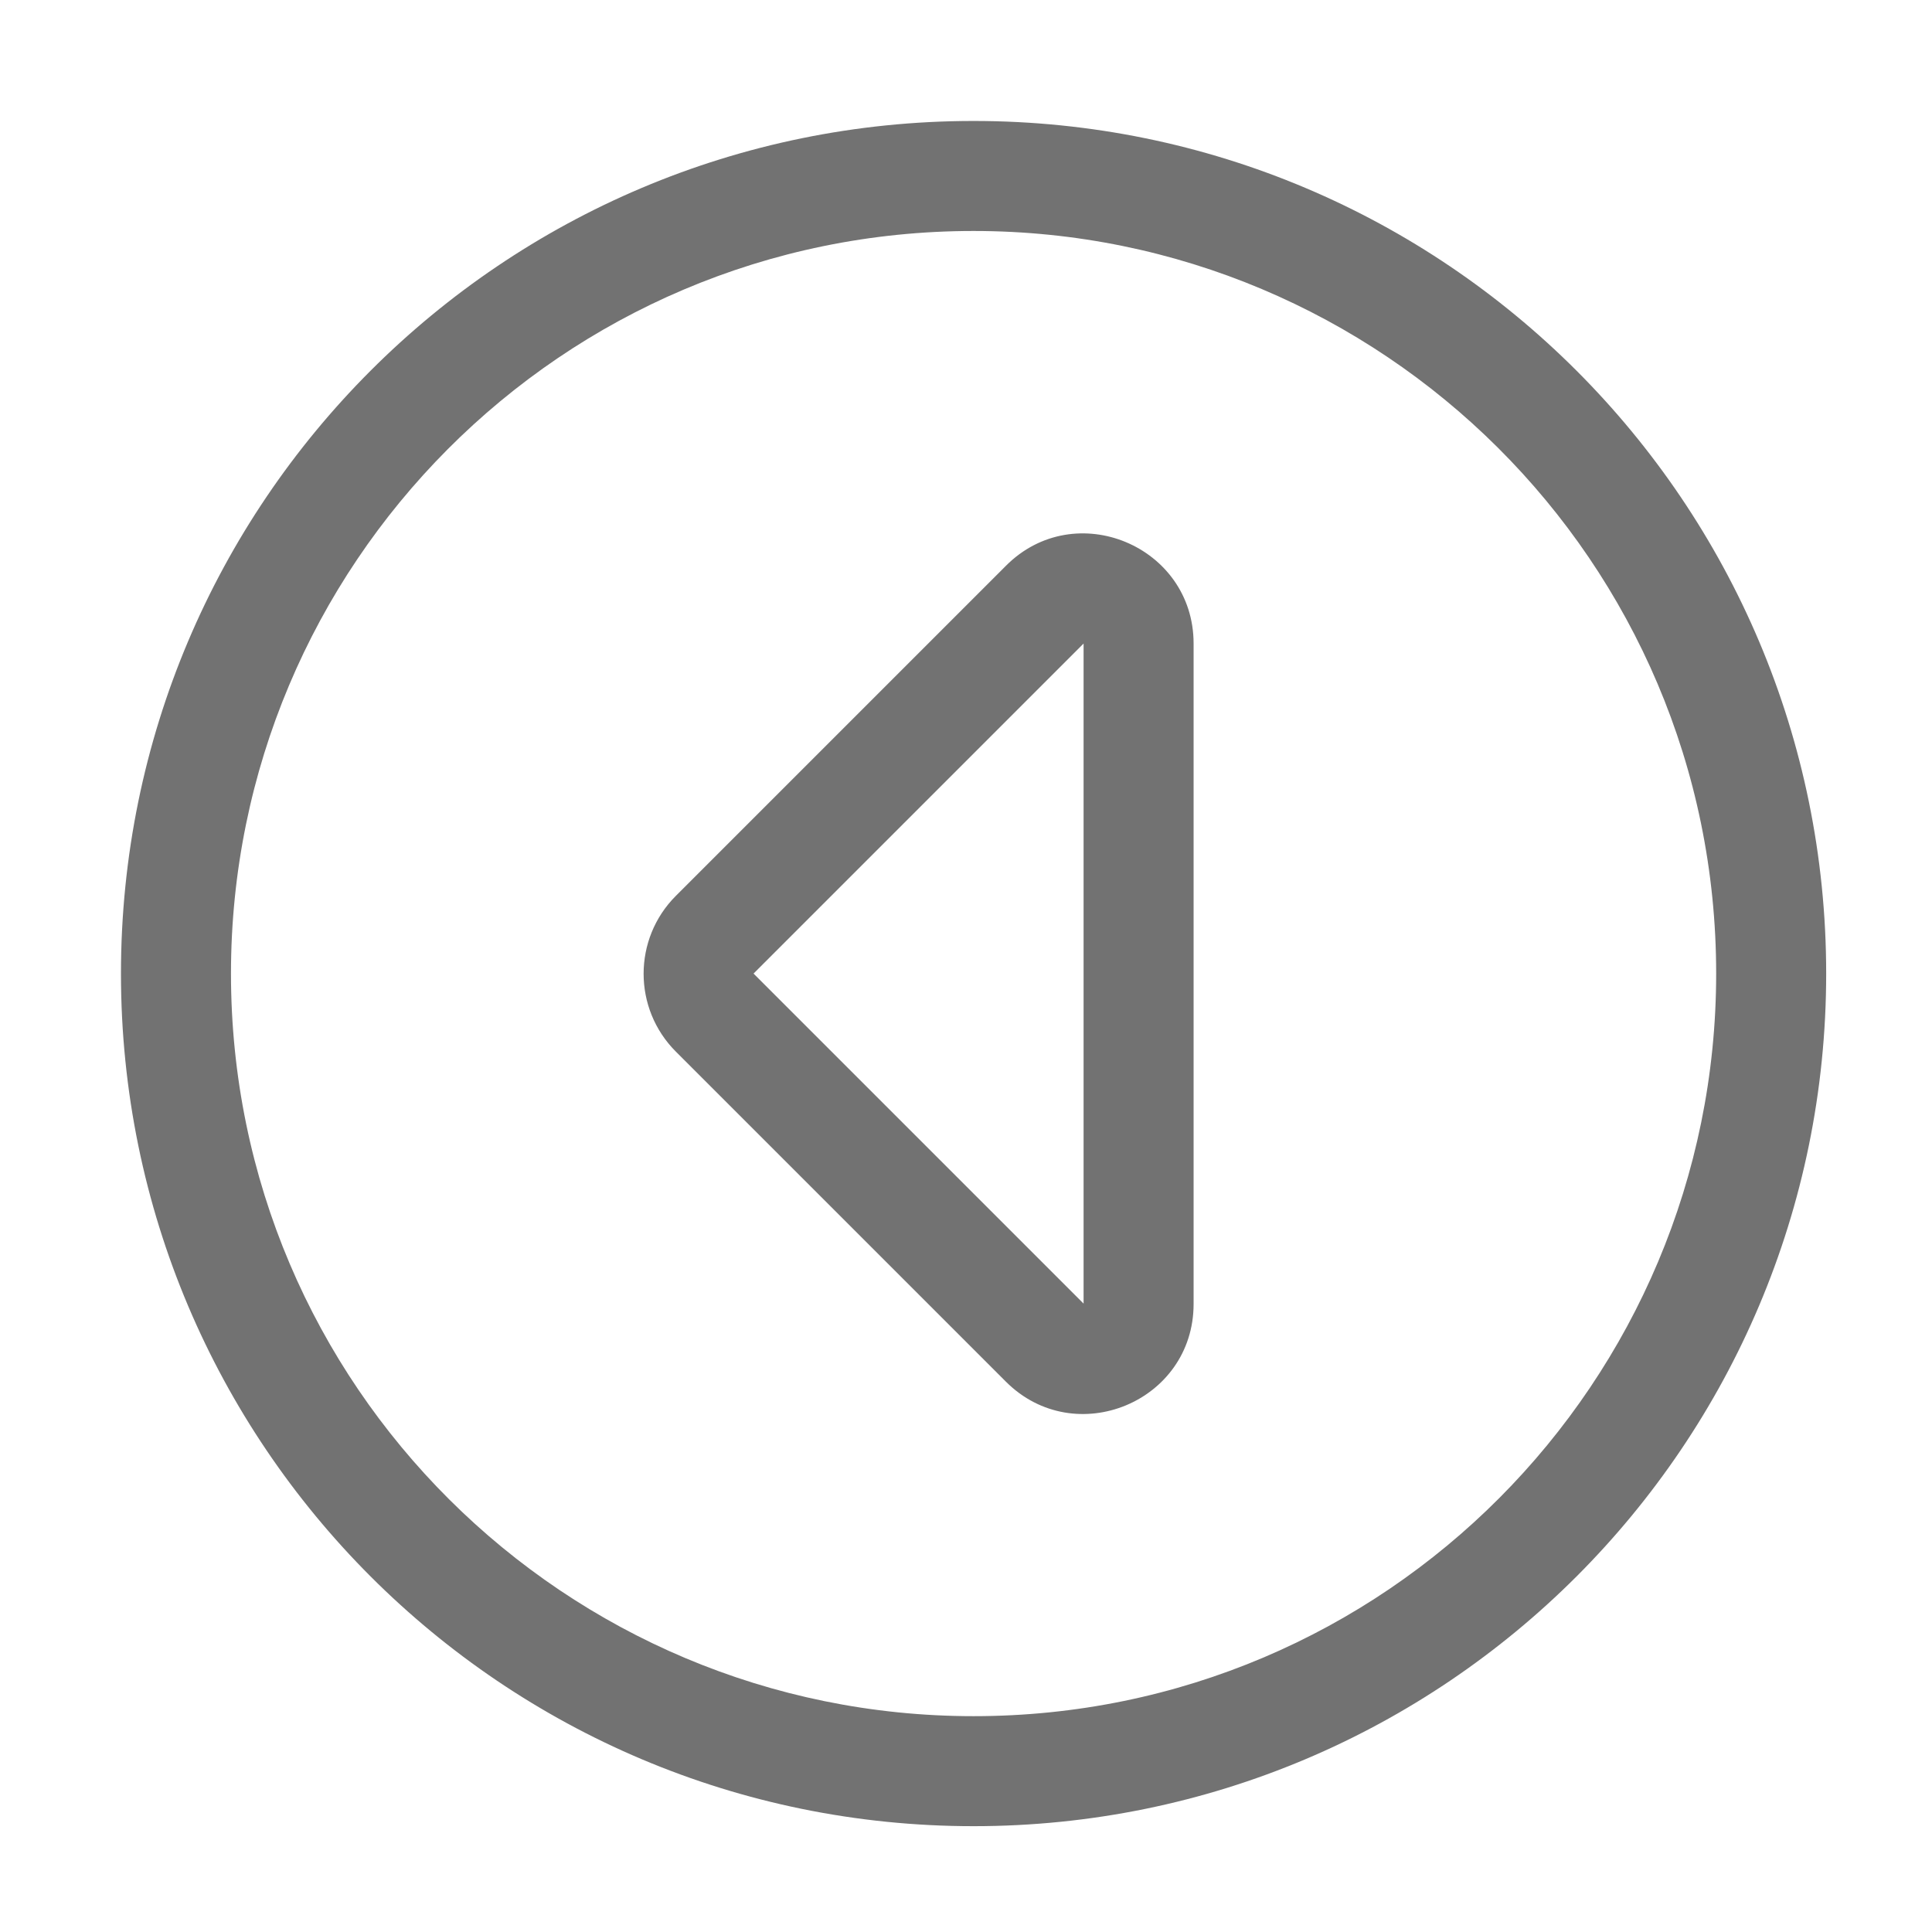 ﻿<?xml version='1.0' encoding='UTF-8'?>
<svg viewBox="-1.548 -1.548 32 32" xmlns="http://www.w3.org/2000/svg">
  <g transform="matrix(0.999, 0, 0, 0.999, 0, 0)">
    <g transform="matrix(0.057, 0, 0, 0.057, 0, 0)">
      <path d="M504, 256C504, 119 393, 8 256, 8C119, 8 8, 119 8, 256C8, 393 119, 504 256, 504C393, 504 504, 393 504, 256zM256, 472C137.3, 472 40, 375.9 40, 256C40, 137.3 136.1, 40 256, 40C374.7, 40 472, 136.1 472, 256C472, 374.7 375.9, 472 256, 472zM288, 352L192, 256L288, 160L288, 352M320, 160C320, 131.6 285.5, 117.2 265.4, 137.4L169.4, 233.4C156.9, 245.9 156.9, 266.2 169.4, 278.7L265.4, 374.7C285.5, 394.8 320, 380.6 320, 352.1L320, 160z" fill="#727272" fill-opacity="1" class="Black" />
    </g>
  </g>
</svg>